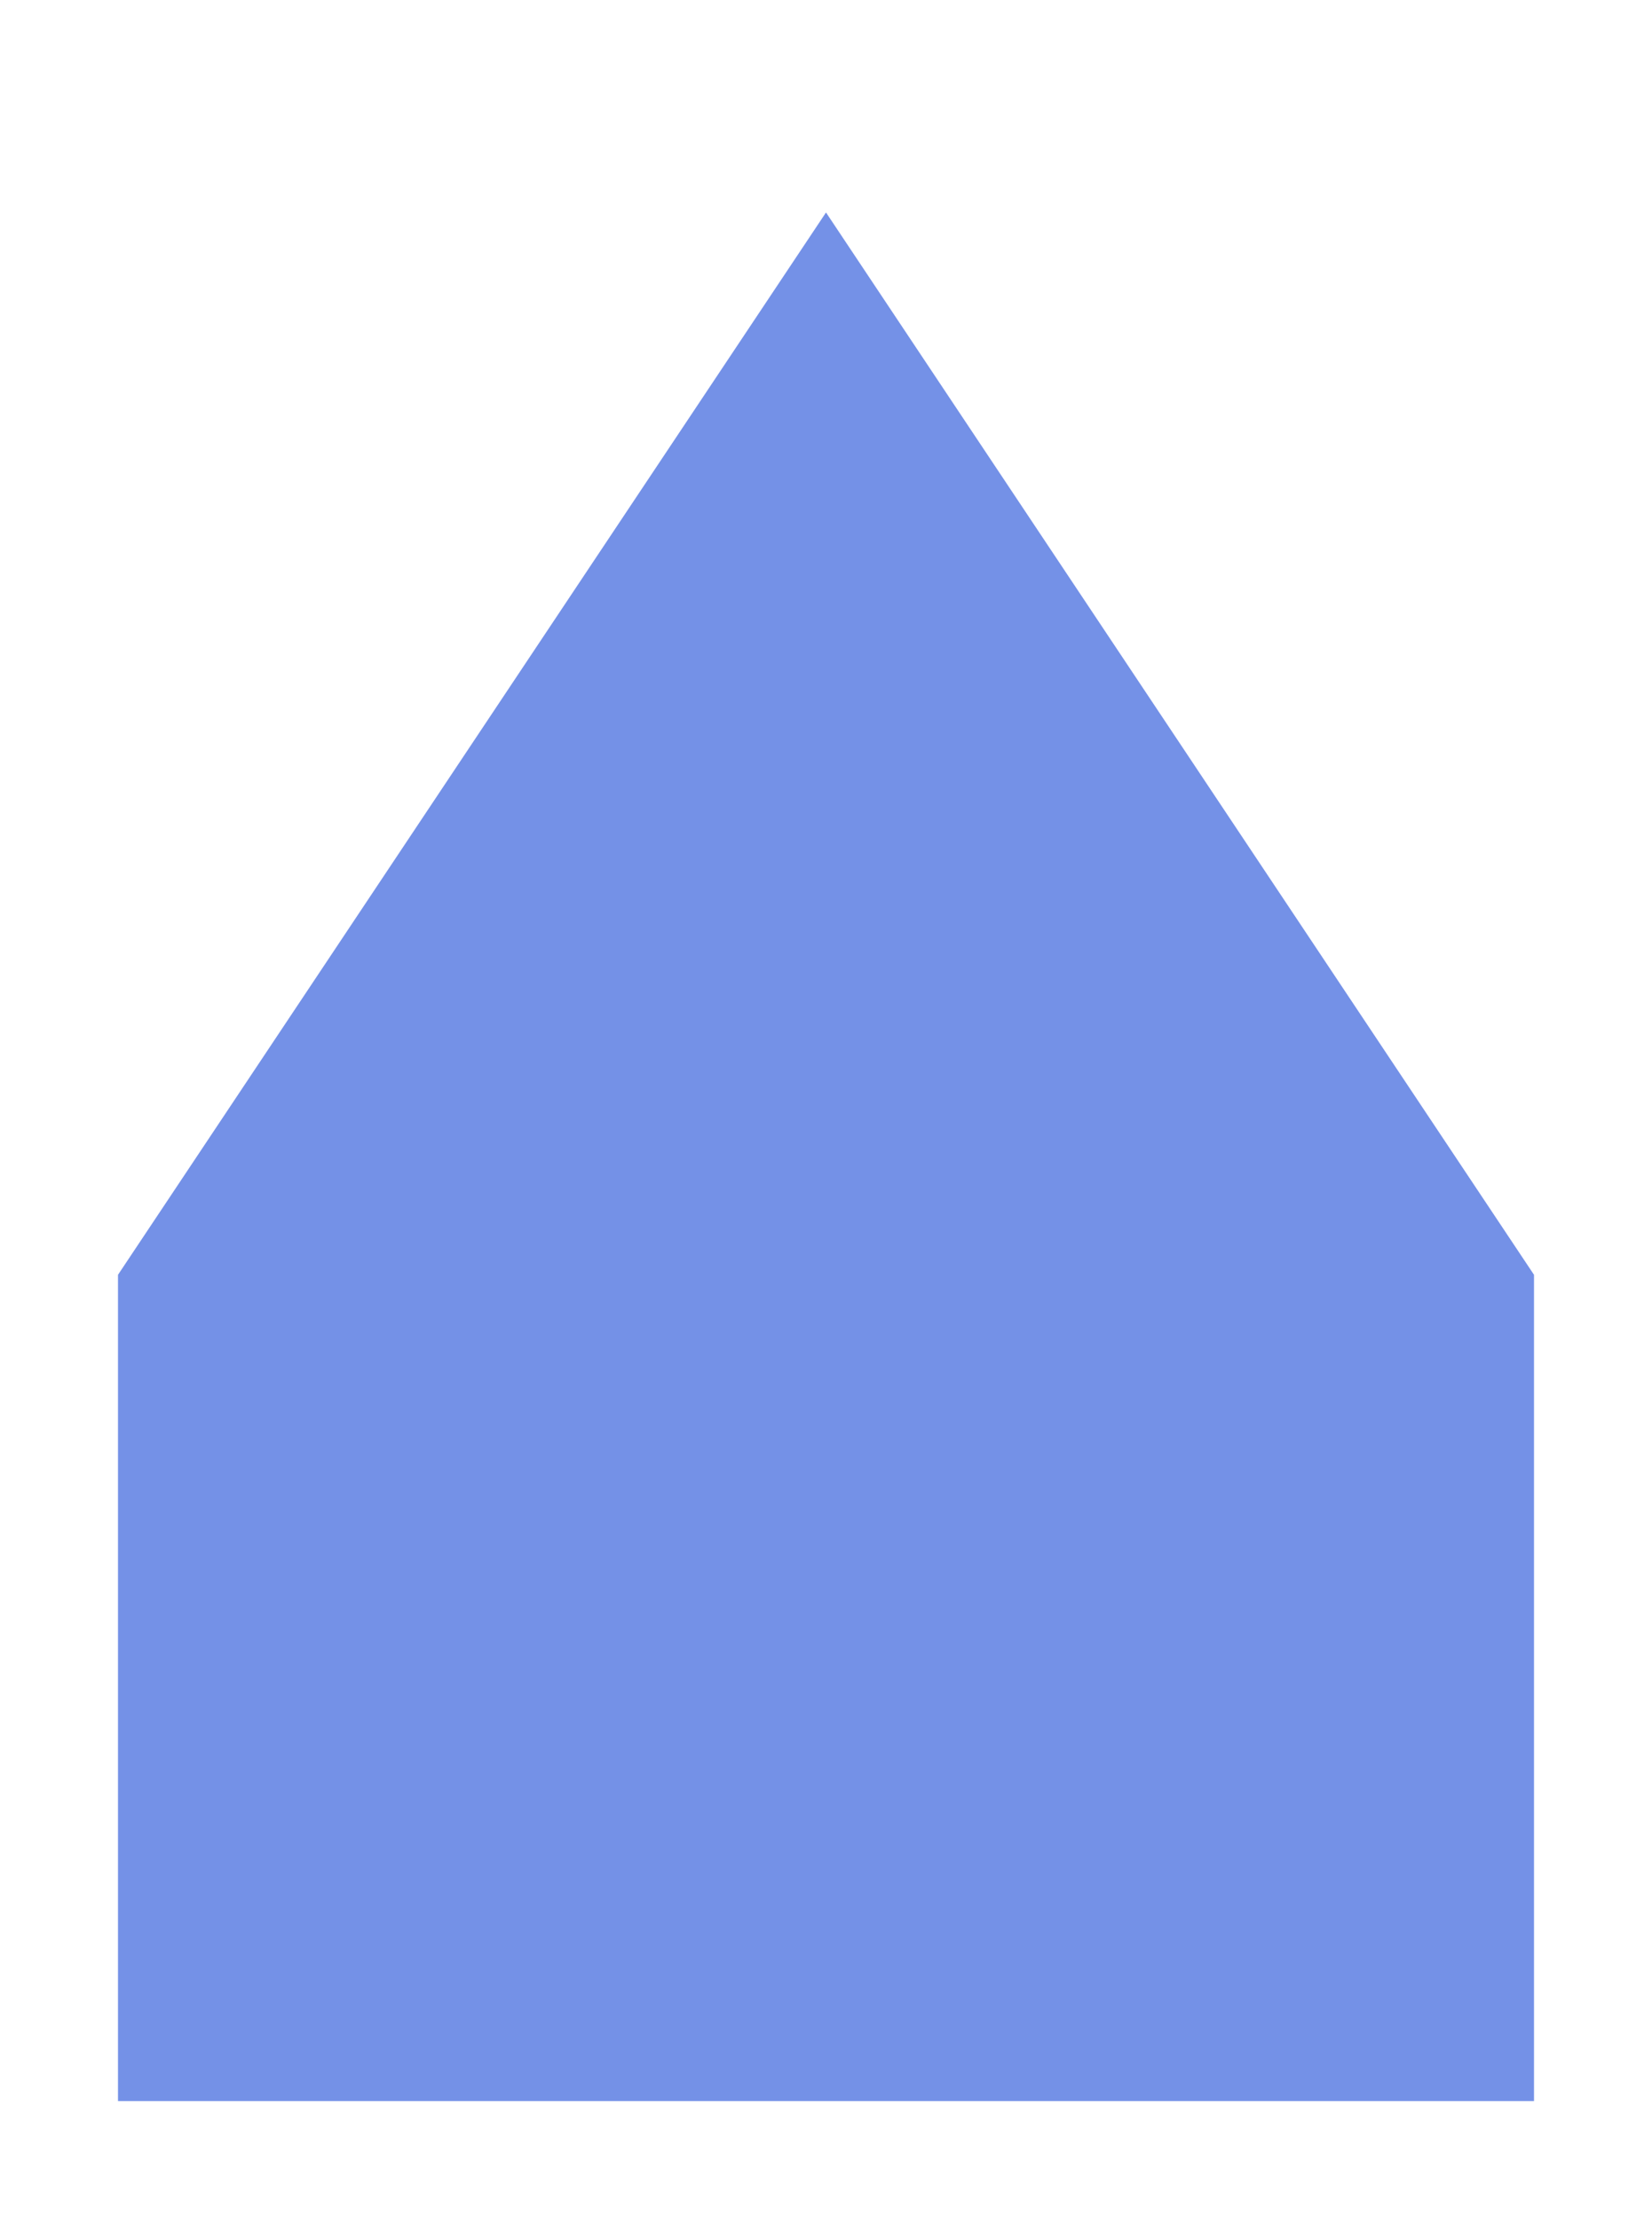 <?xml version="1.0" encoding="UTF-8" standalone="no"?>
<svg
   xmlns:dc="http://purl.org/dc/elements/1.1/"
   xmlns:cc="http://creativecommons.org/ns#"
   xmlns:rdf="http://www.w3.org/1999/02/22-rdf-syntax-ns#"
   xmlns:svg="http://www.w3.org/2000/svg"
   xmlns="http://www.w3.org/2000/svg"
   xmlns:sodipodi="http://sodipodi.sourceforge.net/DTD/sodipodi-0.dtd"
   xmlns:inkscape="http://www.inkscape.org/namespaces/inkscape"
   version="1.1"
   viewBox="0 0 70 94"
   id="svg5"
   sodipodi:docname="BlauesHaus.svg"
   inkscape:version="0.92.2 5c3e80d, 2017-08-06">
  <defs
     id="defs9" />
  <sodipodi:namedview
     pagecolor="#ffffff"
     bordercolor="#666666"
     borderopacity="1"
     objecttolerance="10"
     gridtolerance="10"
     guidetolerance="10"
     inkscape:pageopacity="0"
     inkscape:pageshadow="2"
     inkscape:window-width="703"
     inkscape:window-height="639"
     id="namedview7"
     showgrid="true"
     inkscape:zoom="0.31382979"
     inkscape:cx="-37.678598"
     inkscape:cy="231.48019"
     inkscape:window-x="655"
     inkscape:window-y="66"
     inkscape:window-maximized="0"
     inkscape:current-layer="svg5">
    <inkscape:grid
       type="xygrid"
       id="grid819" />
  </sodipodi:namedview>
  <path
     d="M 5,54 35,9 65,54 V 89 H 5 Z"
     style="fill:#7491e7;stroke-width:0;fill-opacity:1"
     id="path3"
     inkscape:connector-curvature="0"
     sodipodi:nodetypes="cccccc" />
</svg>
